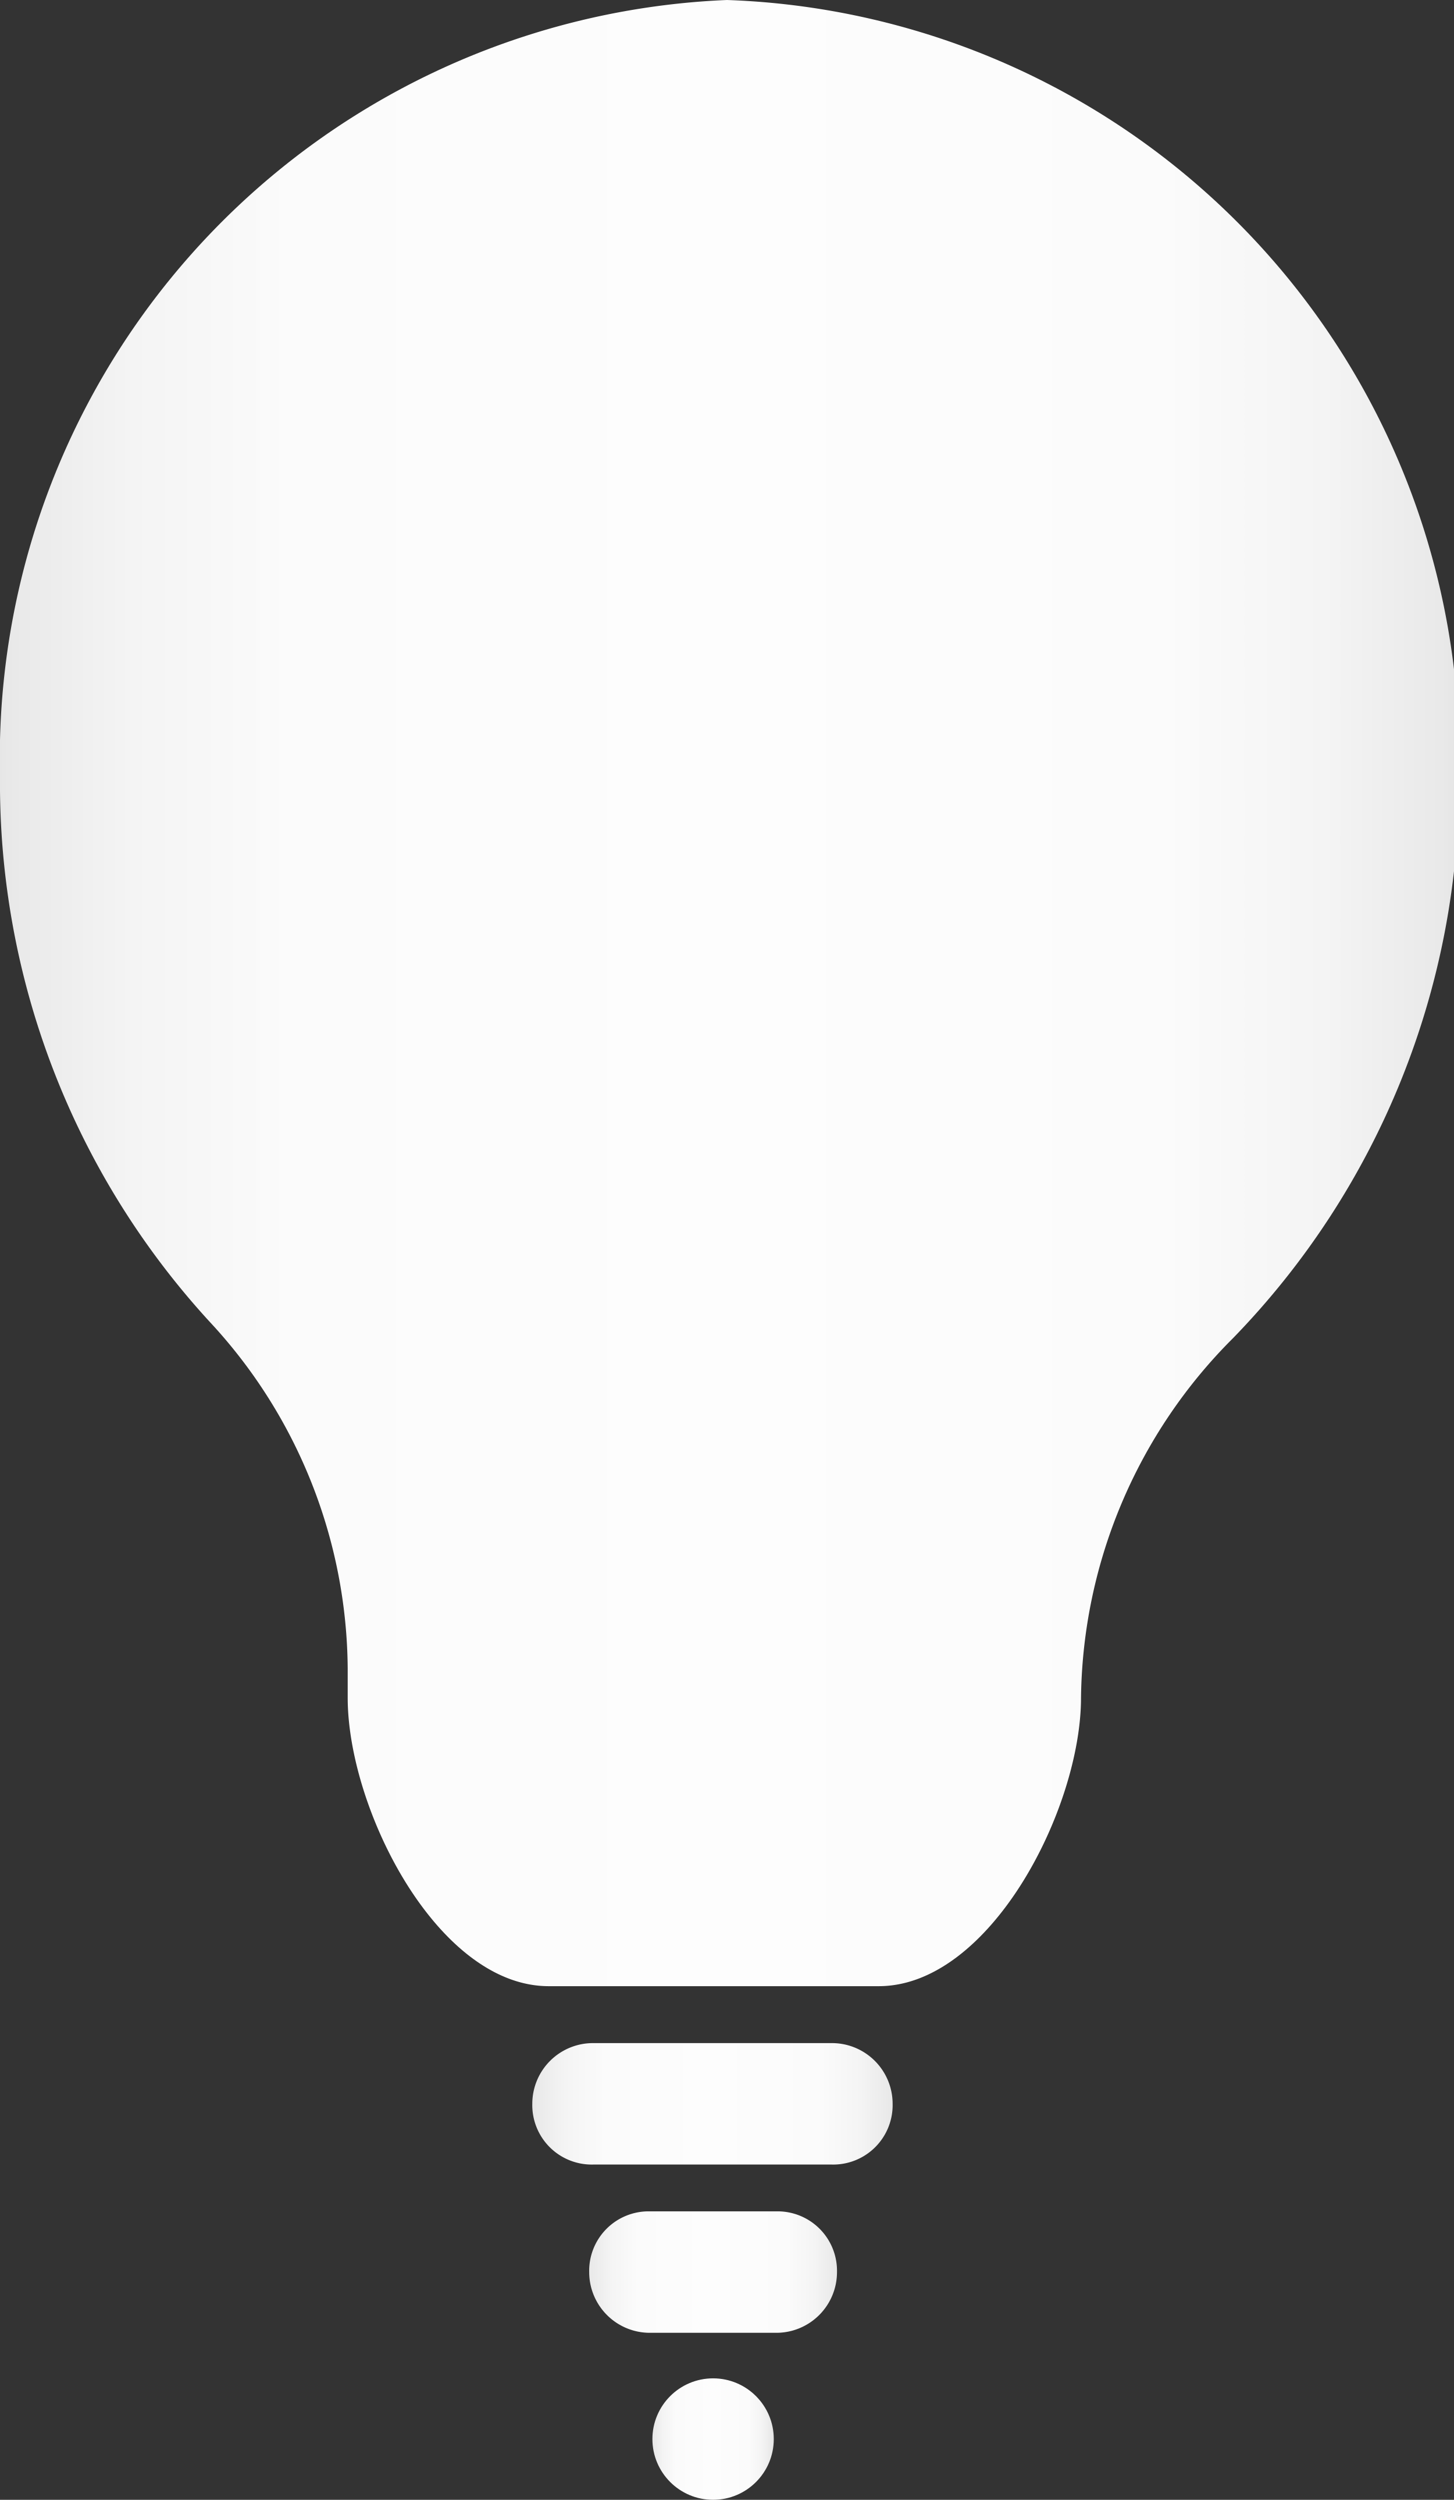 <svg id="Layer_1" data-name="Layer 1" xmlns="http://www.w3.org/2000/svg" xmlns:xlink="http://www.w3.org/1999/xlink" viewBox="0 0 11.5 19.76"><rect x="0" y="0" width="11.5" height="19.76" fill="#333333" stroke="none"/><defs><style>.cls-1{fill:url(#linear-gradient);}.cls-2{fill:url(#linear-gradient-2);}.cls-3{fill:url(#linear-gradient-3);}.cls-4{fill:url(#linear-gradient-4);}</style><linearGradient id="linear-gradient" x1="380.75" y1="-305.47" x2="392.25" y2="-305.47" gradientTransform="matrix(1, 0, 0, -1, -376.5, -297.5)" gradientUnits="userSpaceOnUse"><stop offset="0" stop-color="#e6e6e6"/><stop offset="0.01" stop-color="#e9e9e9"/><stop offset="0.09" stop-color="#f4f4f4"/><stop offset="0.2" stop-color="#fbfbfb"/><stop offset="0.49" stop-color="#fdfdfd"/><stop offset="0.8" stop-color="#fbfbfb"/><stop offset="0.91" stop-color="#f4f4f4"/><stop offset="0.99" stop-color="#e9e9e9"/><stop offset="1" stop-color="#e6e6e6"/></linearGradient><linearGradient id="linear-gradient-2" x1="384.96" y1="-314.25" x2="387.81" y2="-314.25" xlink:href="#linear-gradient"/><linearGradient id="linear-gradient-3" x1="385.4" y1="-315.58" x2="387.37" y2="-315.58" xlink:href="#linear-gradient"/><linearGradient id="linear-gradient-4" x1="9.41" y1="2.6" x2="10.36" y2="2.6" gradientTransform="matrix(1, 0, 0, -1, -4.25, 21.88)" xlink:href="#linear-gradient"/></defs><title>lbd-icon</title><g id="Original_Size" data-name="Original Size"><path class="cls-1" d="M10,.12A6,6,0,0,0,4.25,6.26a6.29,6.29,0,0,0,1.66,4.31A4.06,4.06,0,0,1,7,13.31v.23c0,.88.71,2.28,1.59,2.28H11.2c.88,0,1.6-1.4,1.6-2.28h0A4.08,4.08,0,0,1,14,10.7a6.31,6.31,0,0,0,1.79-4.44A6,6,0,0,0,10,.12Z" transform="translate(-4.25 -0.12)"/><path class="cls-2" d="M10.83,16.27H8.94a.48.48,0,0,0-.48.48.47.47,0,0,0,.48.48h1.89a.47.47,0,0,0,.48-.48A.48.48,0,0,0,10.83,16.27Z" transform="translate(-4.25 -0.12)"/><path class="cls-3" d="M10.39,17.6h-1a.47.47,0,0,0-.48.48.48.48,0,0,0,.48.48h1a.48.48,0,0,0,.48-.48.47.47,0,0,0-.48-.48Z" transform="translate(-4.25 -0.12)"/><circle class="cls-4" cx="5.64" cy="19.28" r="0.48"/></g></svg>